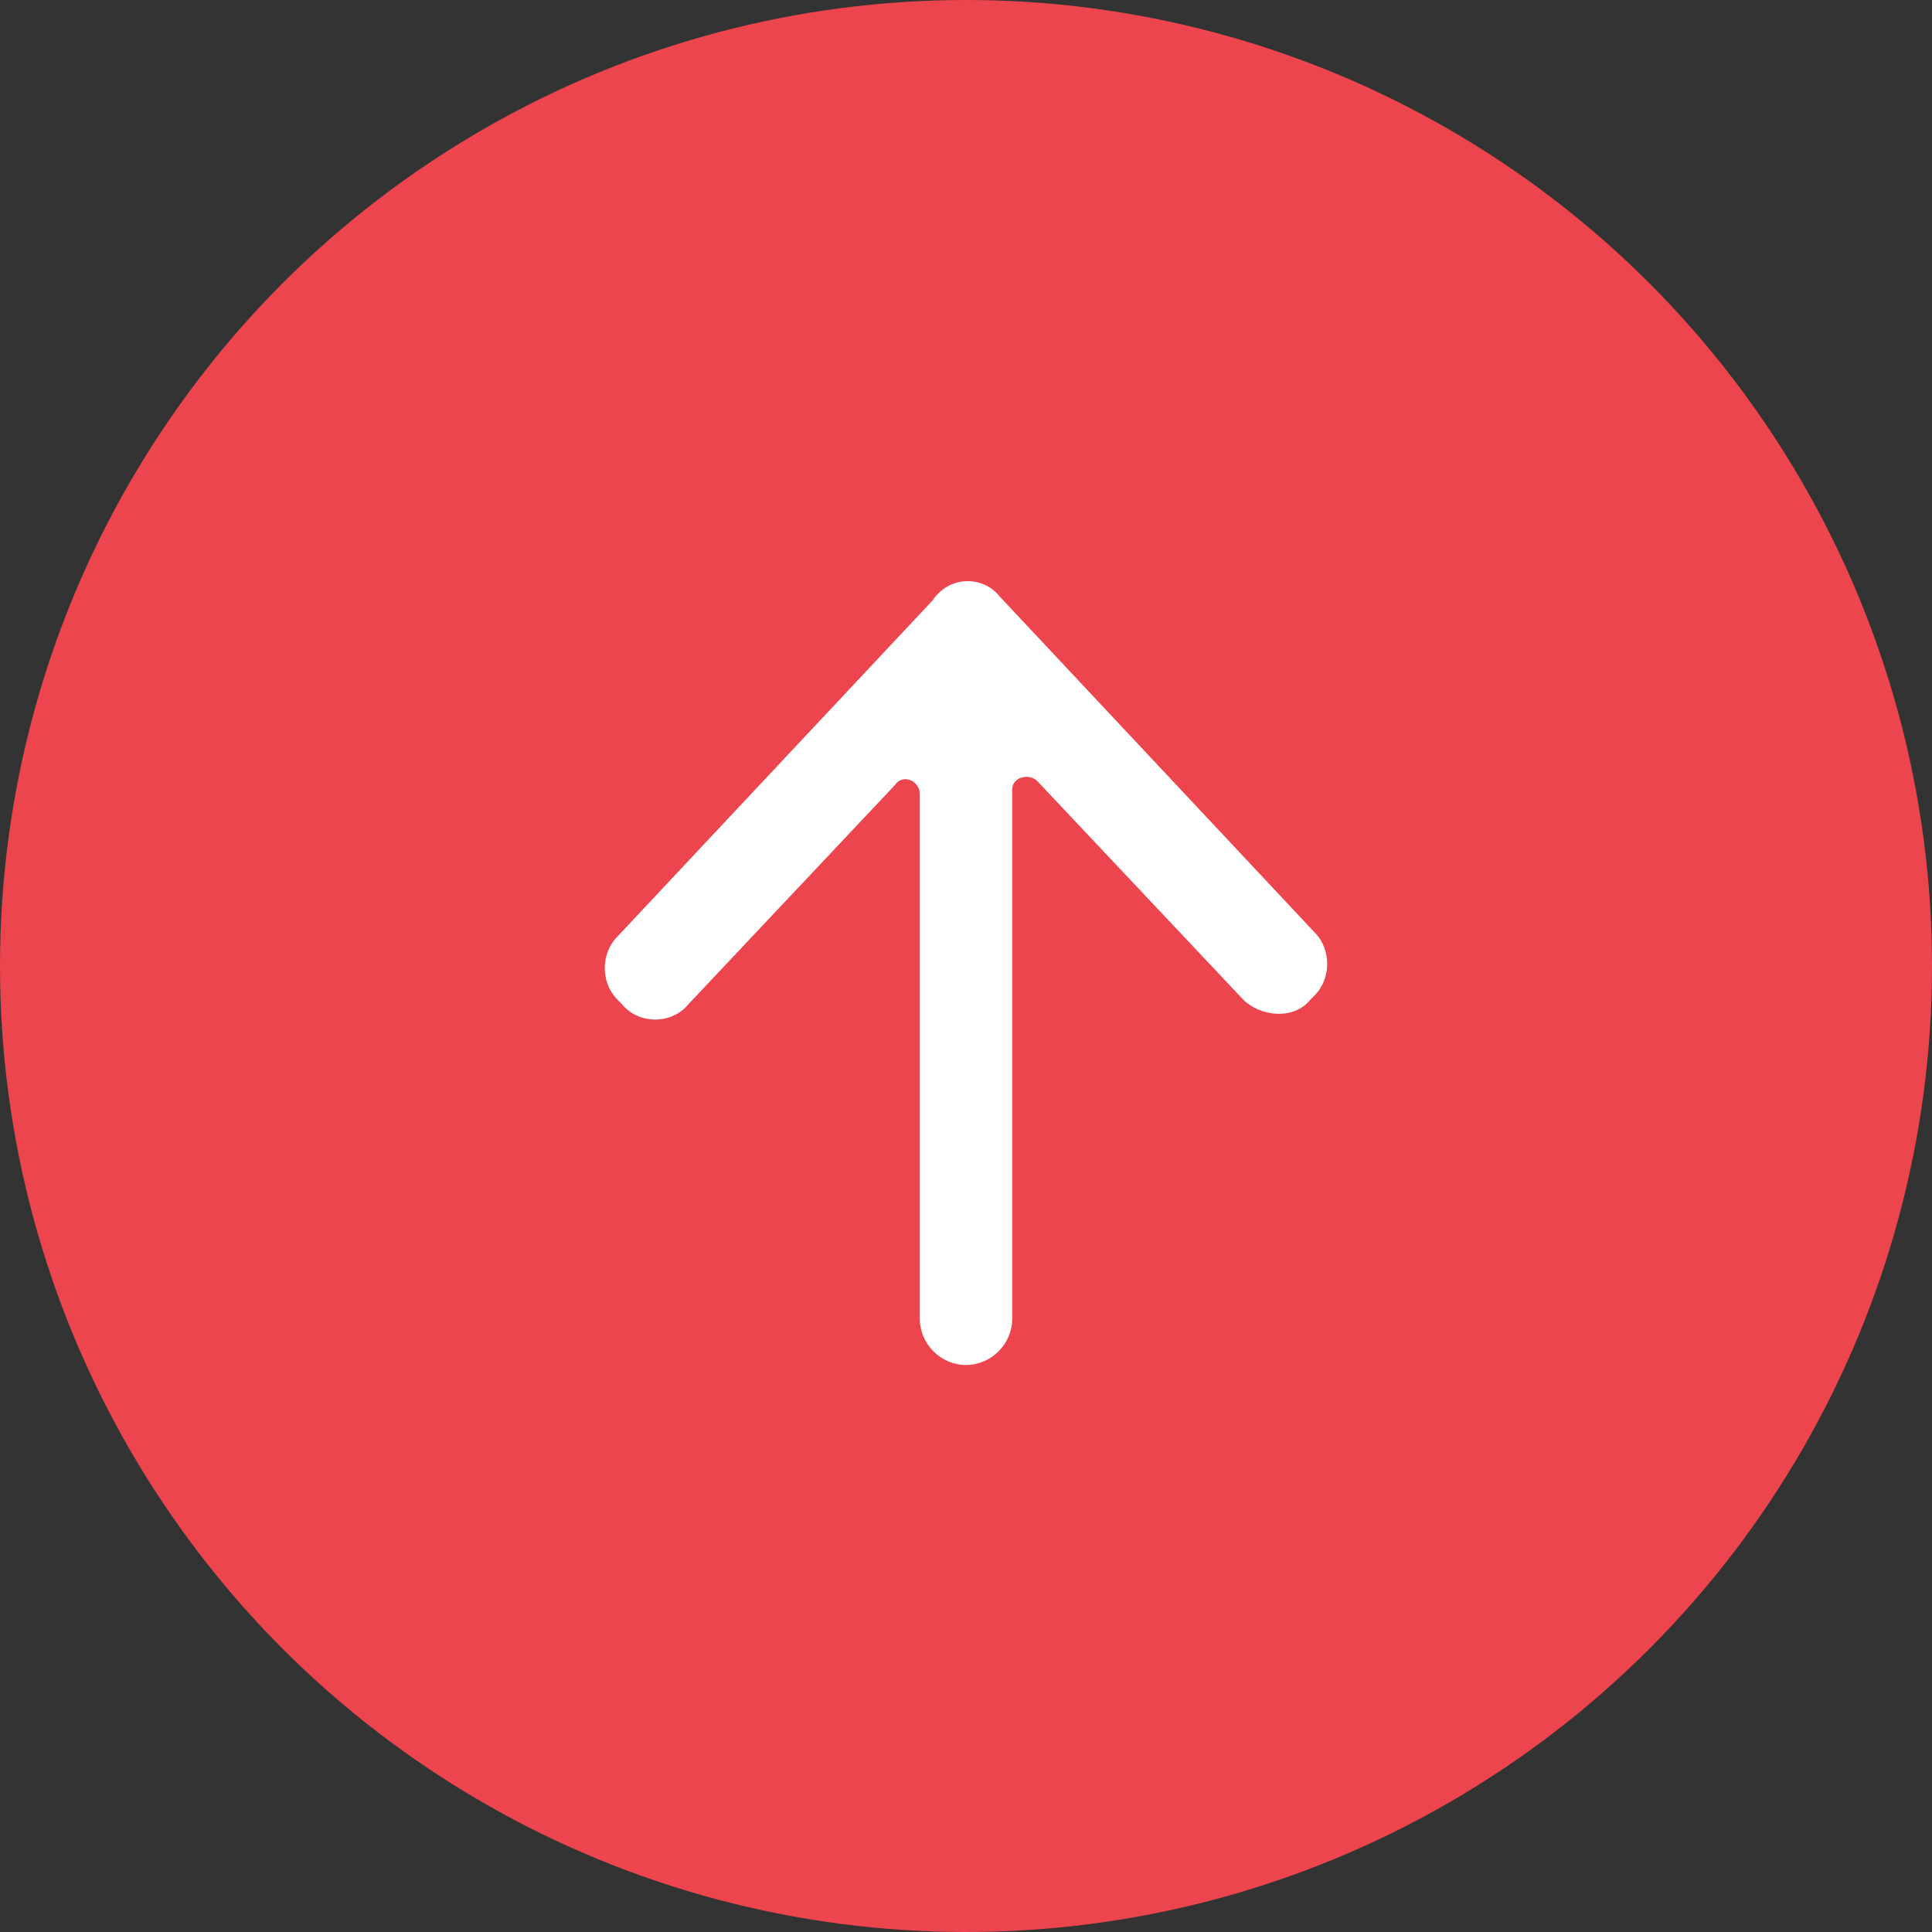 <?xml version="1.0" encoding="utf-8"?>
<!-- Generator: Adobe Illustrator 28.0.0, SVG Export Plug-In . SVG Version: 6.00 Build 0)  -->
<svg version="1.1" id="Layer_1" xmlns="http://www.w3.org/2000/svg" xmlns:xlink="http://www.w3.org/1999/xlink" x="0px" y="0px"
	 viewBox="0 0 46 46" style="enable-background:new 0 0 46 46;" xml:space="preserve">
<rect x="0" y="0" width="46" height="46" fill="#333333" stroke="none"/>
<style type="text/css">
	.st0{fill:#ED454D;}
	.st1{fill:#FFFFFF;}
</style>
<g>
	<g>
		<circle class="st0" cx="23" cy="23" r="23"/>
	</g>
	<g>
		<path class="st1" d="M23.8,14.2l7.5,8c0.4,0.4,0.4,1.1,0,1.5l-0.1,0.1c-0.4,0.5-1.2,0.4-1.6,0l-4.9-5.2c-0.2-0.2-0.6-0.1-0.6,0.2
			v12.6c0,0.6-0.5,1.1-1.1,1.1h0c-0.6,0-1.1-0.5-1.1-1.1V18.9c0-0.3-0.4-0.5-0.6-0.2l-4.9,5.2c-0.4,0.5-1.2,0.5-1.6,0l-0.1-0.1
			c-0.4-0.4-0.4-1.1,0-1.5l7.5-8C22.6,13.7,23.4,13.7,23.8,14.2z"/>
	</g>
</g>
</svg>
